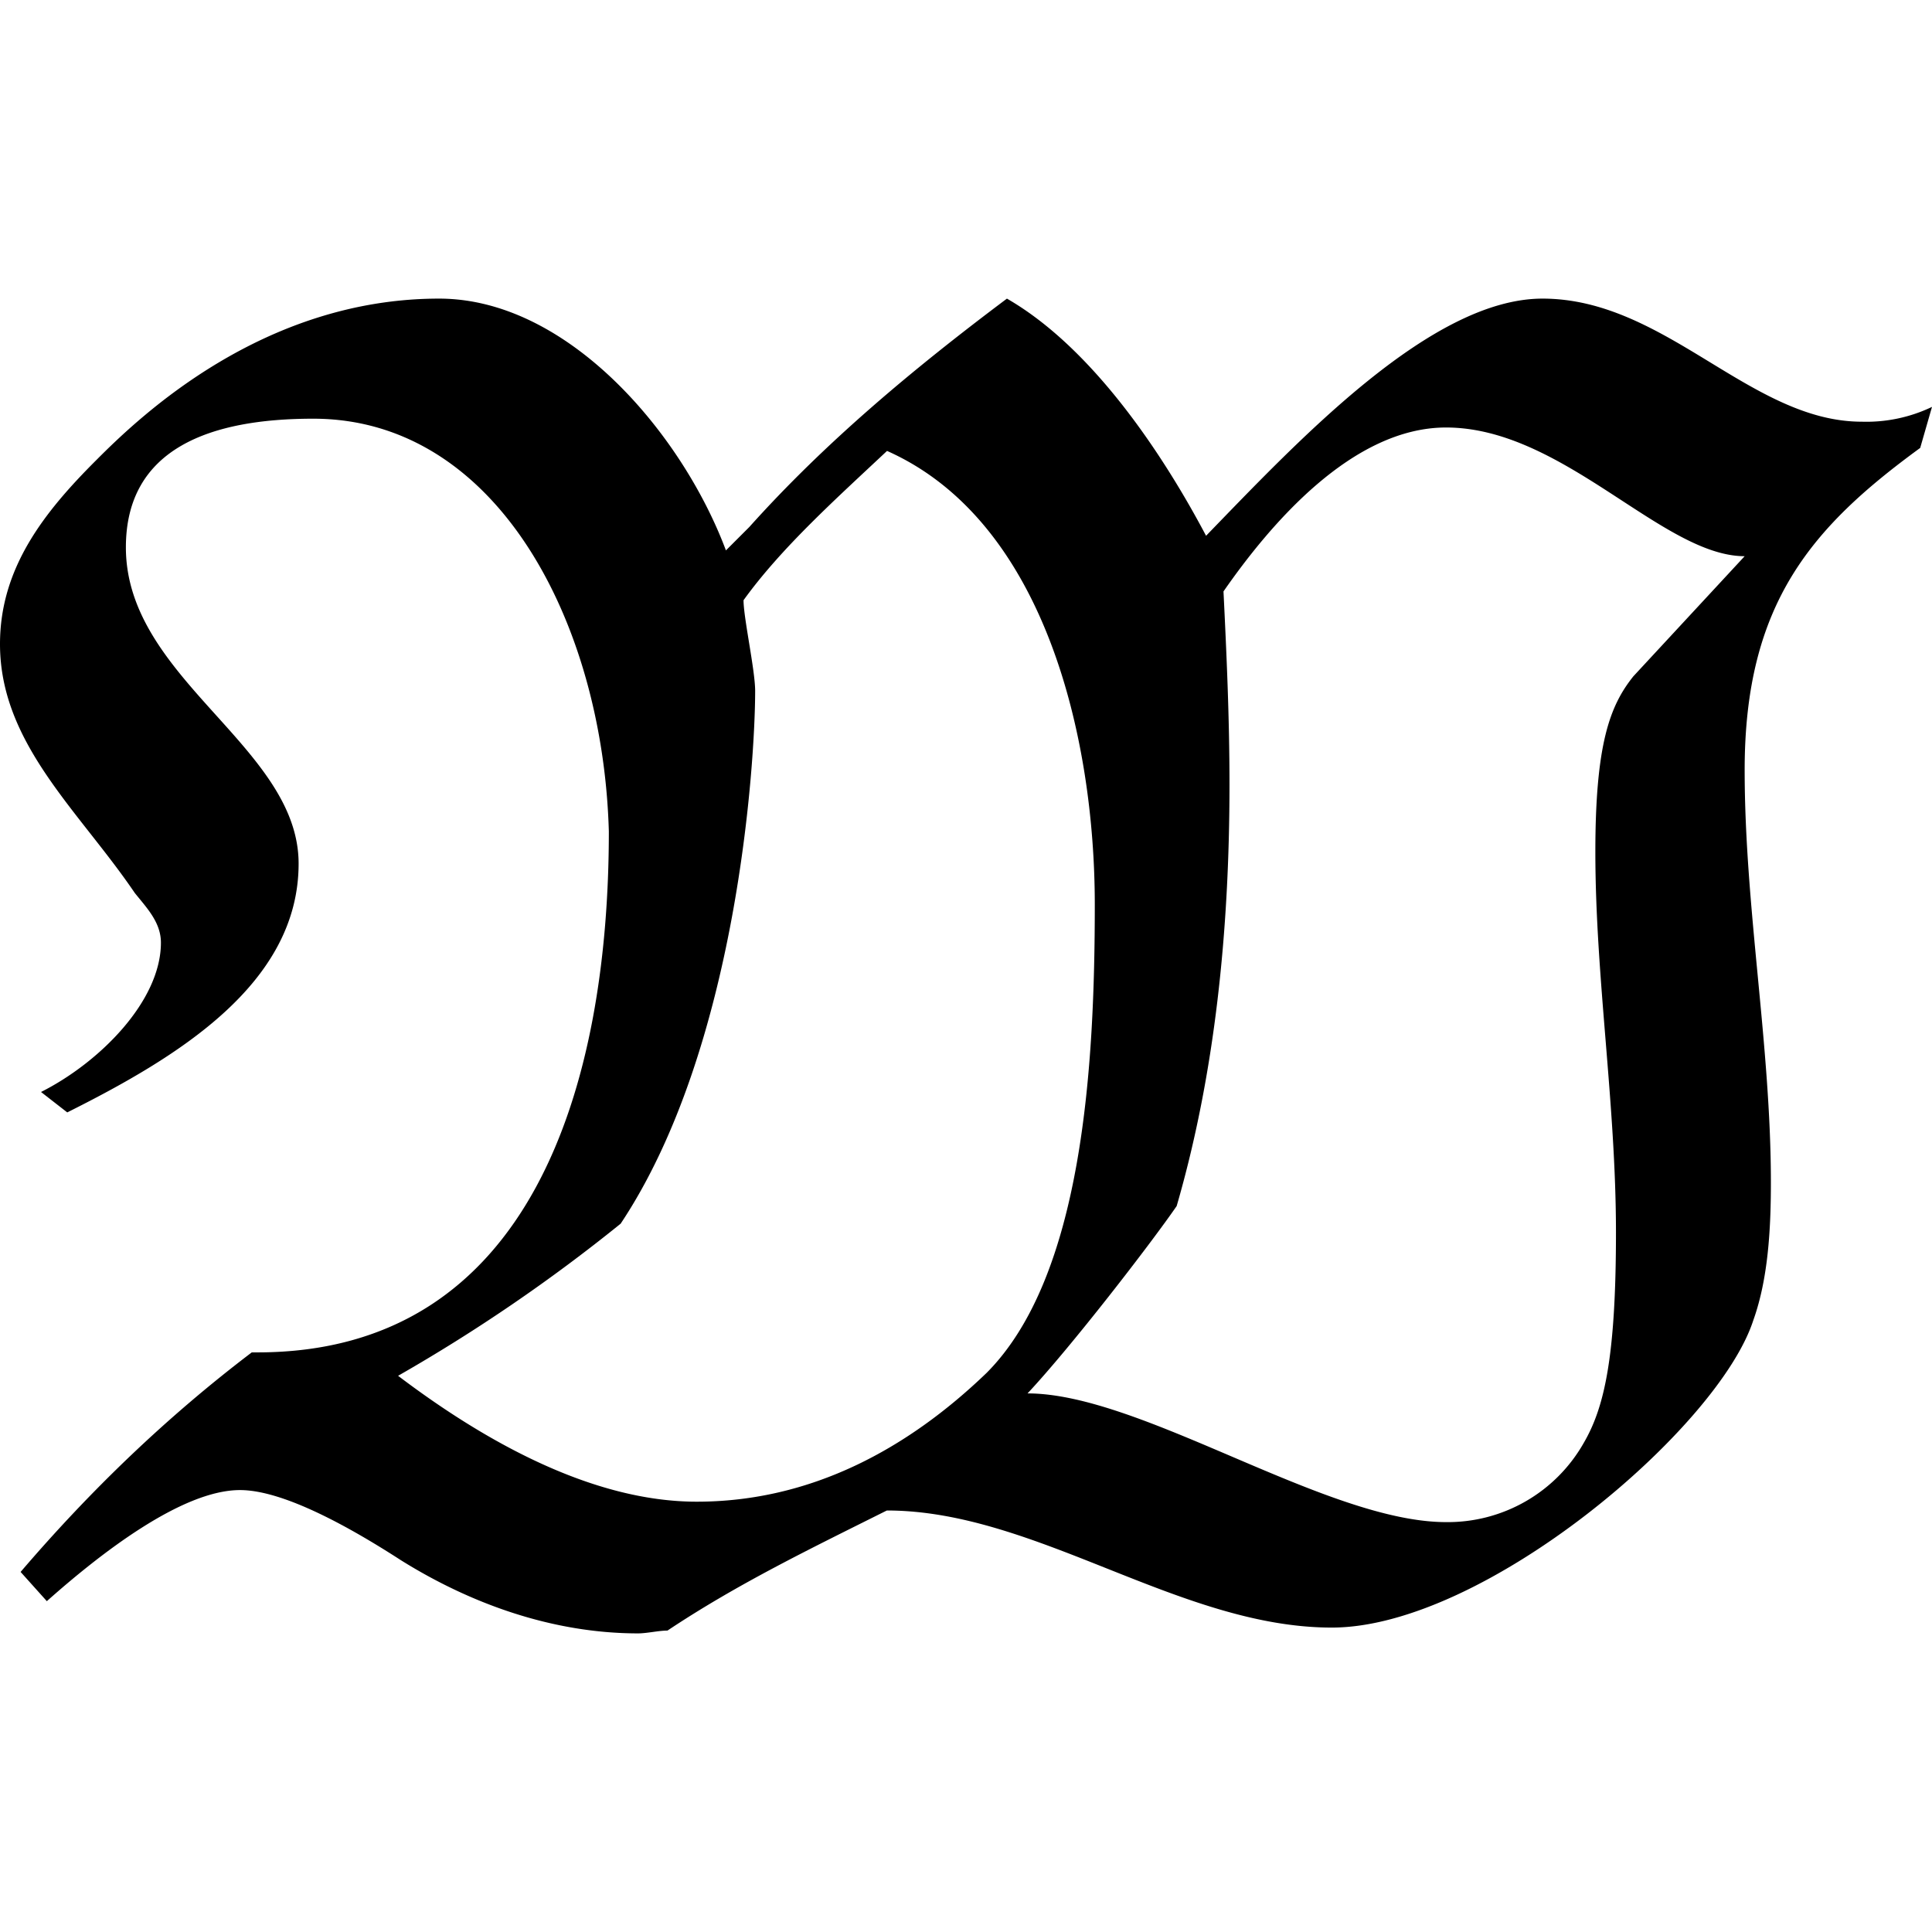 <svg xmlns="http://www.w3.org/2000/svg" xmlns:xlink="http://www.w3.org/1999/xlink" width="64" height="64" viewBox="0 0 10.313 7.125"><svg overflow="visible" x="-.203" y="6.844"><path style="stroke:none" d="M8.922-4.828c-.125.156-.203.36-.203.937 0 .672.11 1.344.11 2.032 0 .671-.063.937-.173 1.125a.834.834 0 0 1-.734.421C7.282-.313 6.297-1 5.688-1c.234-.25.656-.797.796-1 .204-.703.282-1.469.282-2.25 0-.36-.016-.703-.032-1.031.25-.36.688-.875 1.188-.875.625 0 1.156.687 1.594.687zM3.516-1.906c.625-.938.718-2.469.718-2.844 0-.11-.062-.39-.062-.484.203-.282.5-.547.766-.797.843.375 1.109 1.531 1.109 2.422 0 .859-.063 1.984-.578 2.5-.422.406-.938.687-1.547.687-.563 0-1.14-.328-1.594-.672a8.983 8.983 0 0 0 1.188-.812zM4.078-5.5c-.234-.625-.844-1.344-1.531-1.344-.938 0-1.594.625-1.828.86-.281.28-.516.578-.516.984 0 .531.422.89.719 1.328.062.078.14.156.14.266 0 .312-.328.64-.64.797l.14.109c.594-.297 1.235-.688 1.235-1.328 0-.625-.922-.985-.922-1.688 0-.53.453-.687 1-.687.984 0 1.547 1.094 1.578 2.203 0 1.344-.406 2.781-1.875 2.781h-.031C1.094-.875.687-.484.313-.047l.14.156c.281-.25.719-.593 1.031-.593.235 0 .594.203.86.375.375.234.812.39 1.265.39.047 0 .11-.015.157-.015.375-.25.765-.438 1.171-.641.797 0 1.563.625 2.375.625.813 0 2.063-1.063 2.25-1.64.079-.22.094-.485.094-.735 0-.734-.14-1.469-.14-2.203 0-.89.359-1.297.937-1.719l.063-.219a.81.81 0 0 1-.375.079c-.594 0-1.047-.657-1.704-.657-.593 0-1.296.75-1.796 1.266-.157-.297-.547-.969-1.063-1.266-.5.375-.969.766-1.375 1.219zm0 0"/></svg></svg>